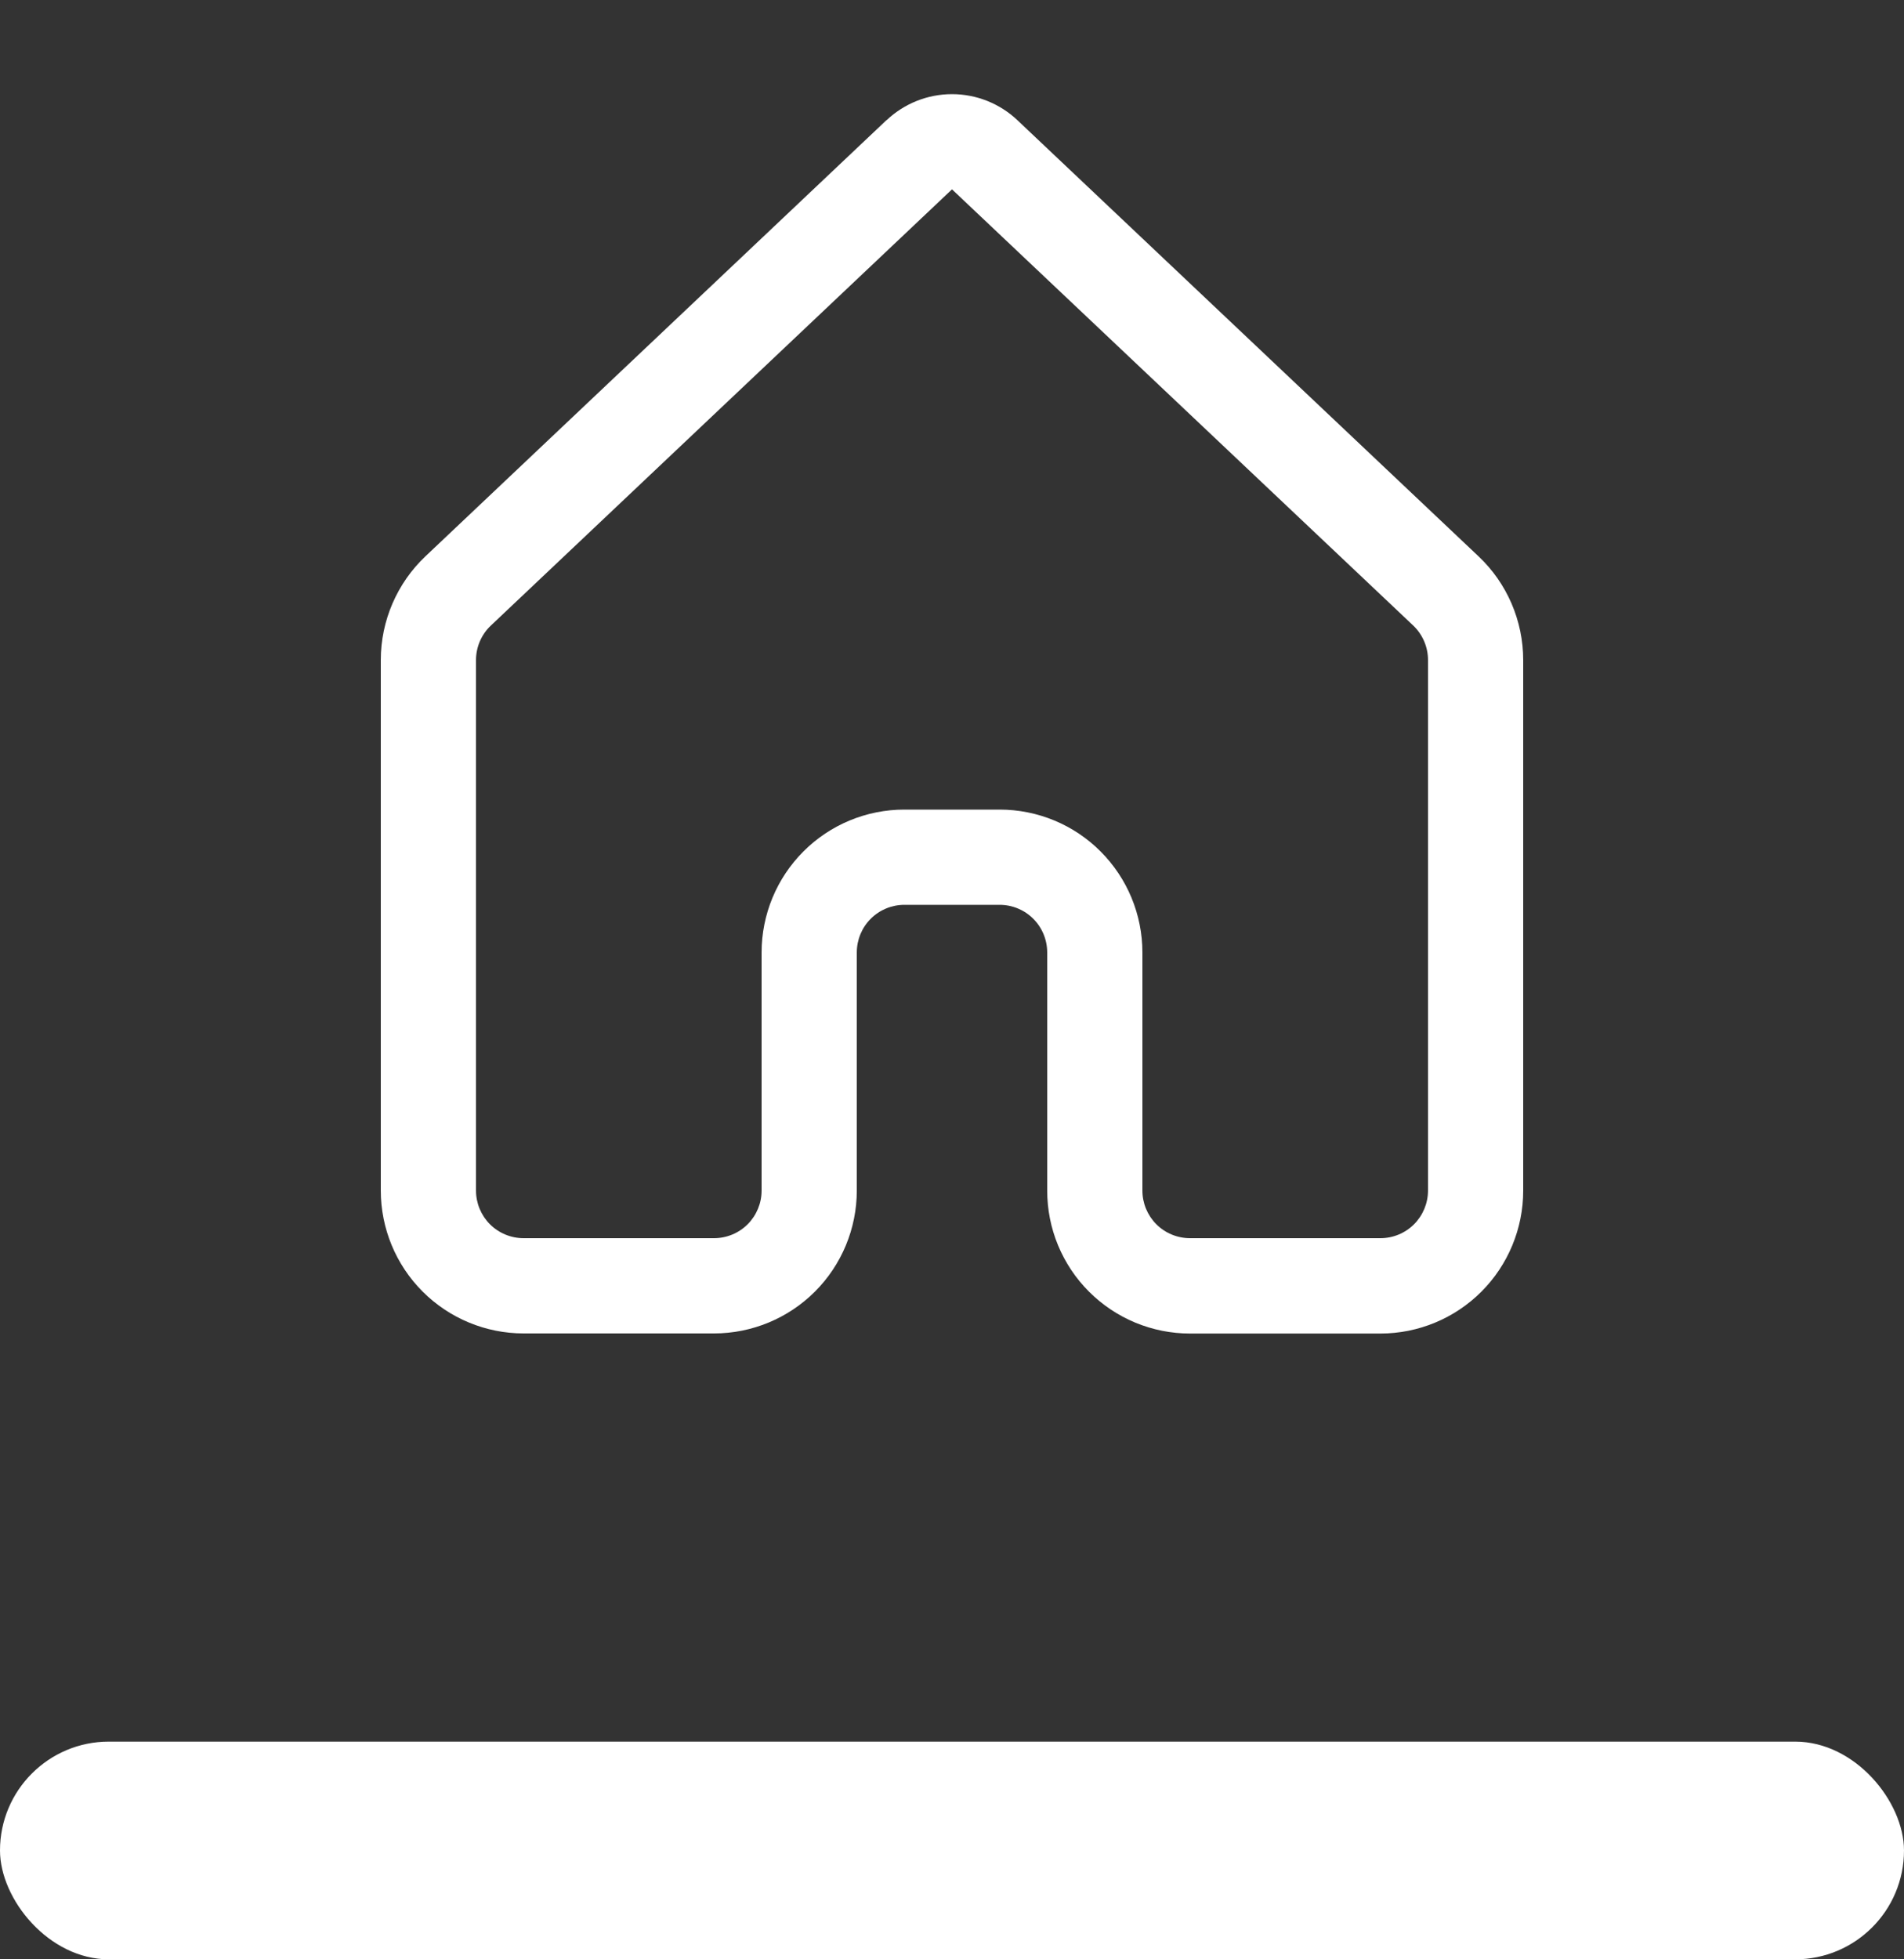 <svg width="35" height="36" viewBox="0 0 35 36" fill="none" xmlns="http://www.w3.org/2000/svg">
<rect x="0" y="0" width="35" height="36" fill="#333333" stroke="none"/>
<path d="M16.298 2.208C16.623 1.901 17.053 1.73 17.5 1.73C17.947 1.73 18.377 1.901 18.702 2.208L27.179 10.222C27.704 10.717 28 11.408 28 12.129V21.877C28 22.573 27.723 23.241 27.231 23.733C26.739 24.225 26.071 24.502 25.375 24.502H21.875C21.53 24.502 21.189 24.434 20.87 24.302C20.552 24.17 20.262 23.976 20.018 23.732C19.774 23.488 19.581 23.199 19.449 22.88C19.317 22.561 19.25 22.22 19.25 21.875V17.5C19.25 17.268 19.158 17.045 18.994 16.881C18.83 16.717 18.607 16.625 18.375 16.625H16.625C16.393 16.625 16.17 16.717 16.006 16.881C15.842 17.045 15.75 17.268 15.75 17.5V21.875C15.75 22.571 15.473 23.239 14.981 23.731C14.489 24.223 13.821 24.5 13.125 24.5H9.625C8.929 24.5 8.261 24.223 7.769 23.731C7.277 23.239 7 22.571 7 21.875V12.127C7 11.406 7.298 10.715 7.822 10.22L16.298 2.205V2.208ZM17.5 3.479L9.023 11.494C8.937 11.575 8.868 11.674 8.821 11.783C8.775 11.891 8.75 12.009 8.75 12.127V21.875C8.75 22.107 8.842 22.329 9.006 22.494C9.17 22.658 9.393 22.75 9.625 22.75H13.125C13.357 22.75 13.58 22.658 13.744 22.494C13.908 22.329 14 22.107 14 21.875V17.5C14 16.804 14.277 16.136 14.769 15.644C15.261 15.151 15.929 14.875 16.625 14.875H18.375C19.071 14.875 19.739 15.151 20.231 15.644C20.723 16.136 21 16.804 21 17.5V21.875C21 22.107 21.092 22.329 21.256 22.494C21.42 22.658 21.643 22.75 21.875 22.75H25.375C25.607 22.75 25.83 22.658 25.994 22.494C26.158 22.329 26.25 22.107 26.25 21.875V12.127C26.25 12.008 26.226 11.891 26.179 11.782C26.132 11.672 26.063 11.574 25.977 11.492L17.5 3.479Z" fill="white"/>
<rect y="32" width="35" height="4" rx="2" fill="white"/>
</svg>
